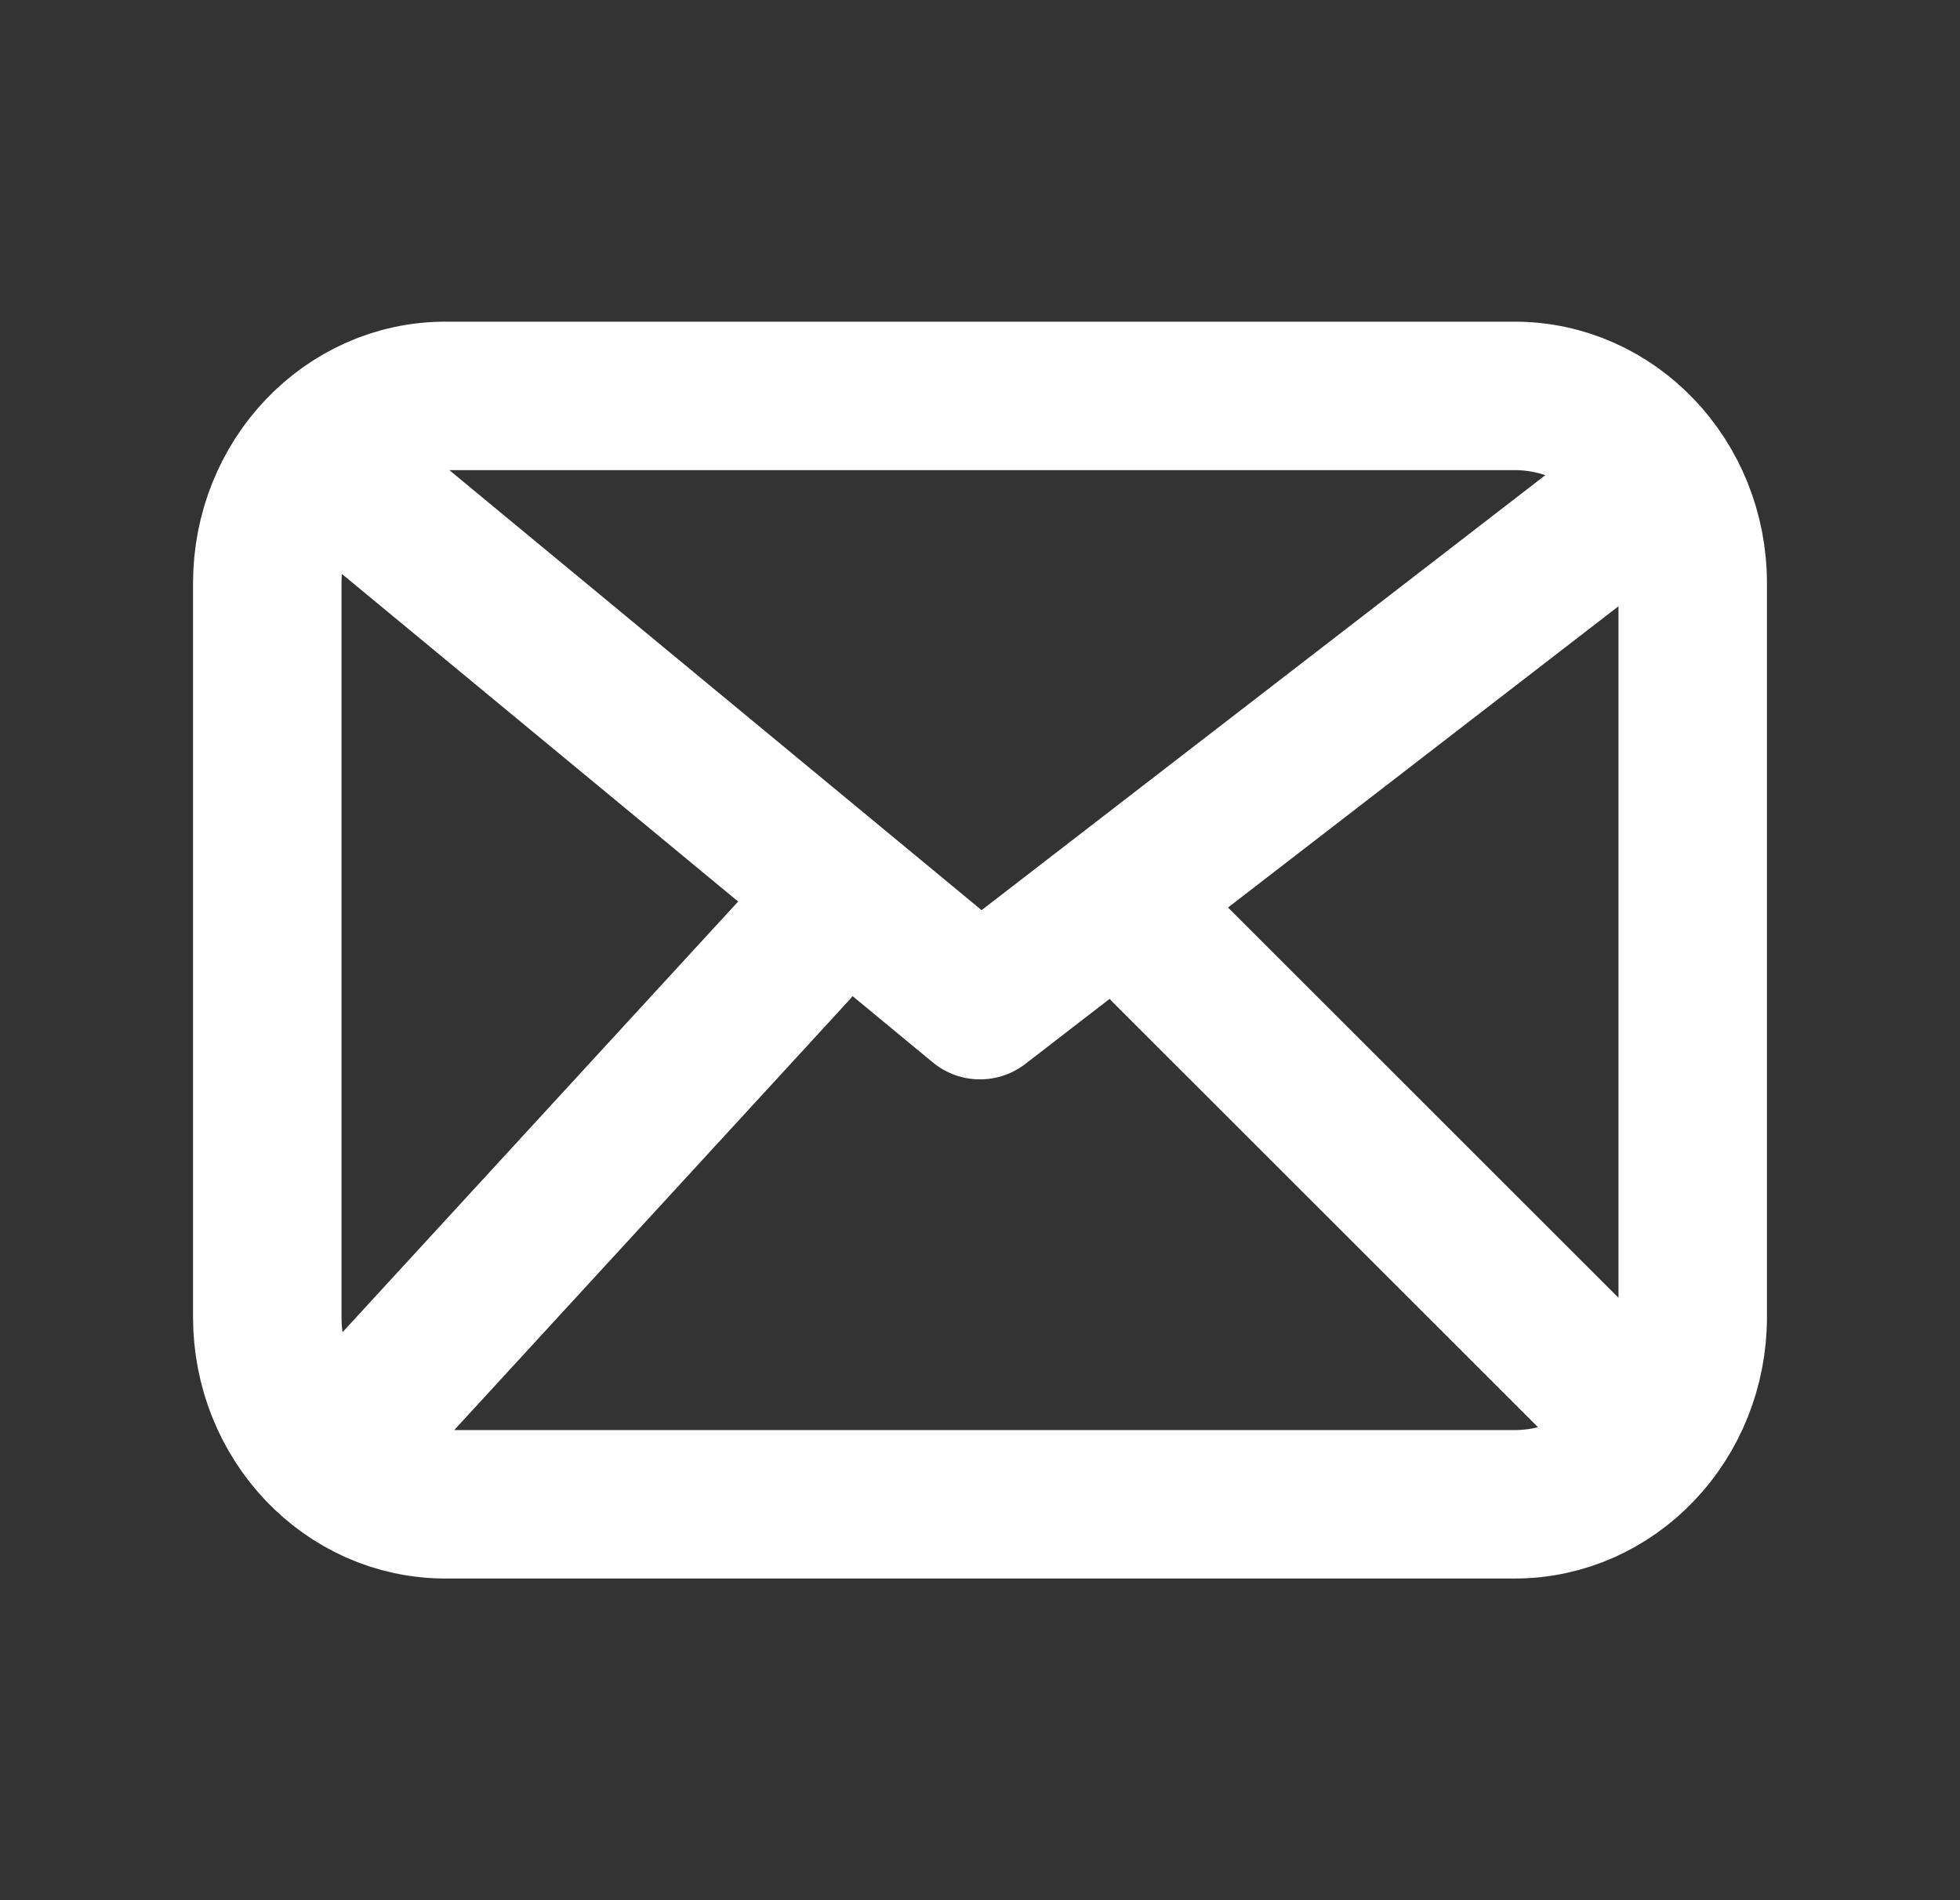 <svg width="33" height="32" viewBox="0 0 33 32" fill="none" xmlns="http://www.w3.org/2000/svg">
<rect x="0" y="0" width="33" height="32" fill="#333333" stroke="none"/>
<path d="M6 8.245L16.5 16.927L27.75 8.245M13.374 16L6 24.029M27 23.372L19.625 16M7.5 25.333C5.843 25.333 4.5 23.92 4.5 22.177V9.824C4.5 8.08 5.843 6.667 7.5 6.667H25.5C27.157 6.667 28.5 8.08 28.5 9.824V22.177C28.5 23.92 27.157 25.333 25.5 25.333H7.5Z" stroke="white" stroke-width="2.5" stroke-linecap="round" stroke-linejoin="round"/>
</svg>
